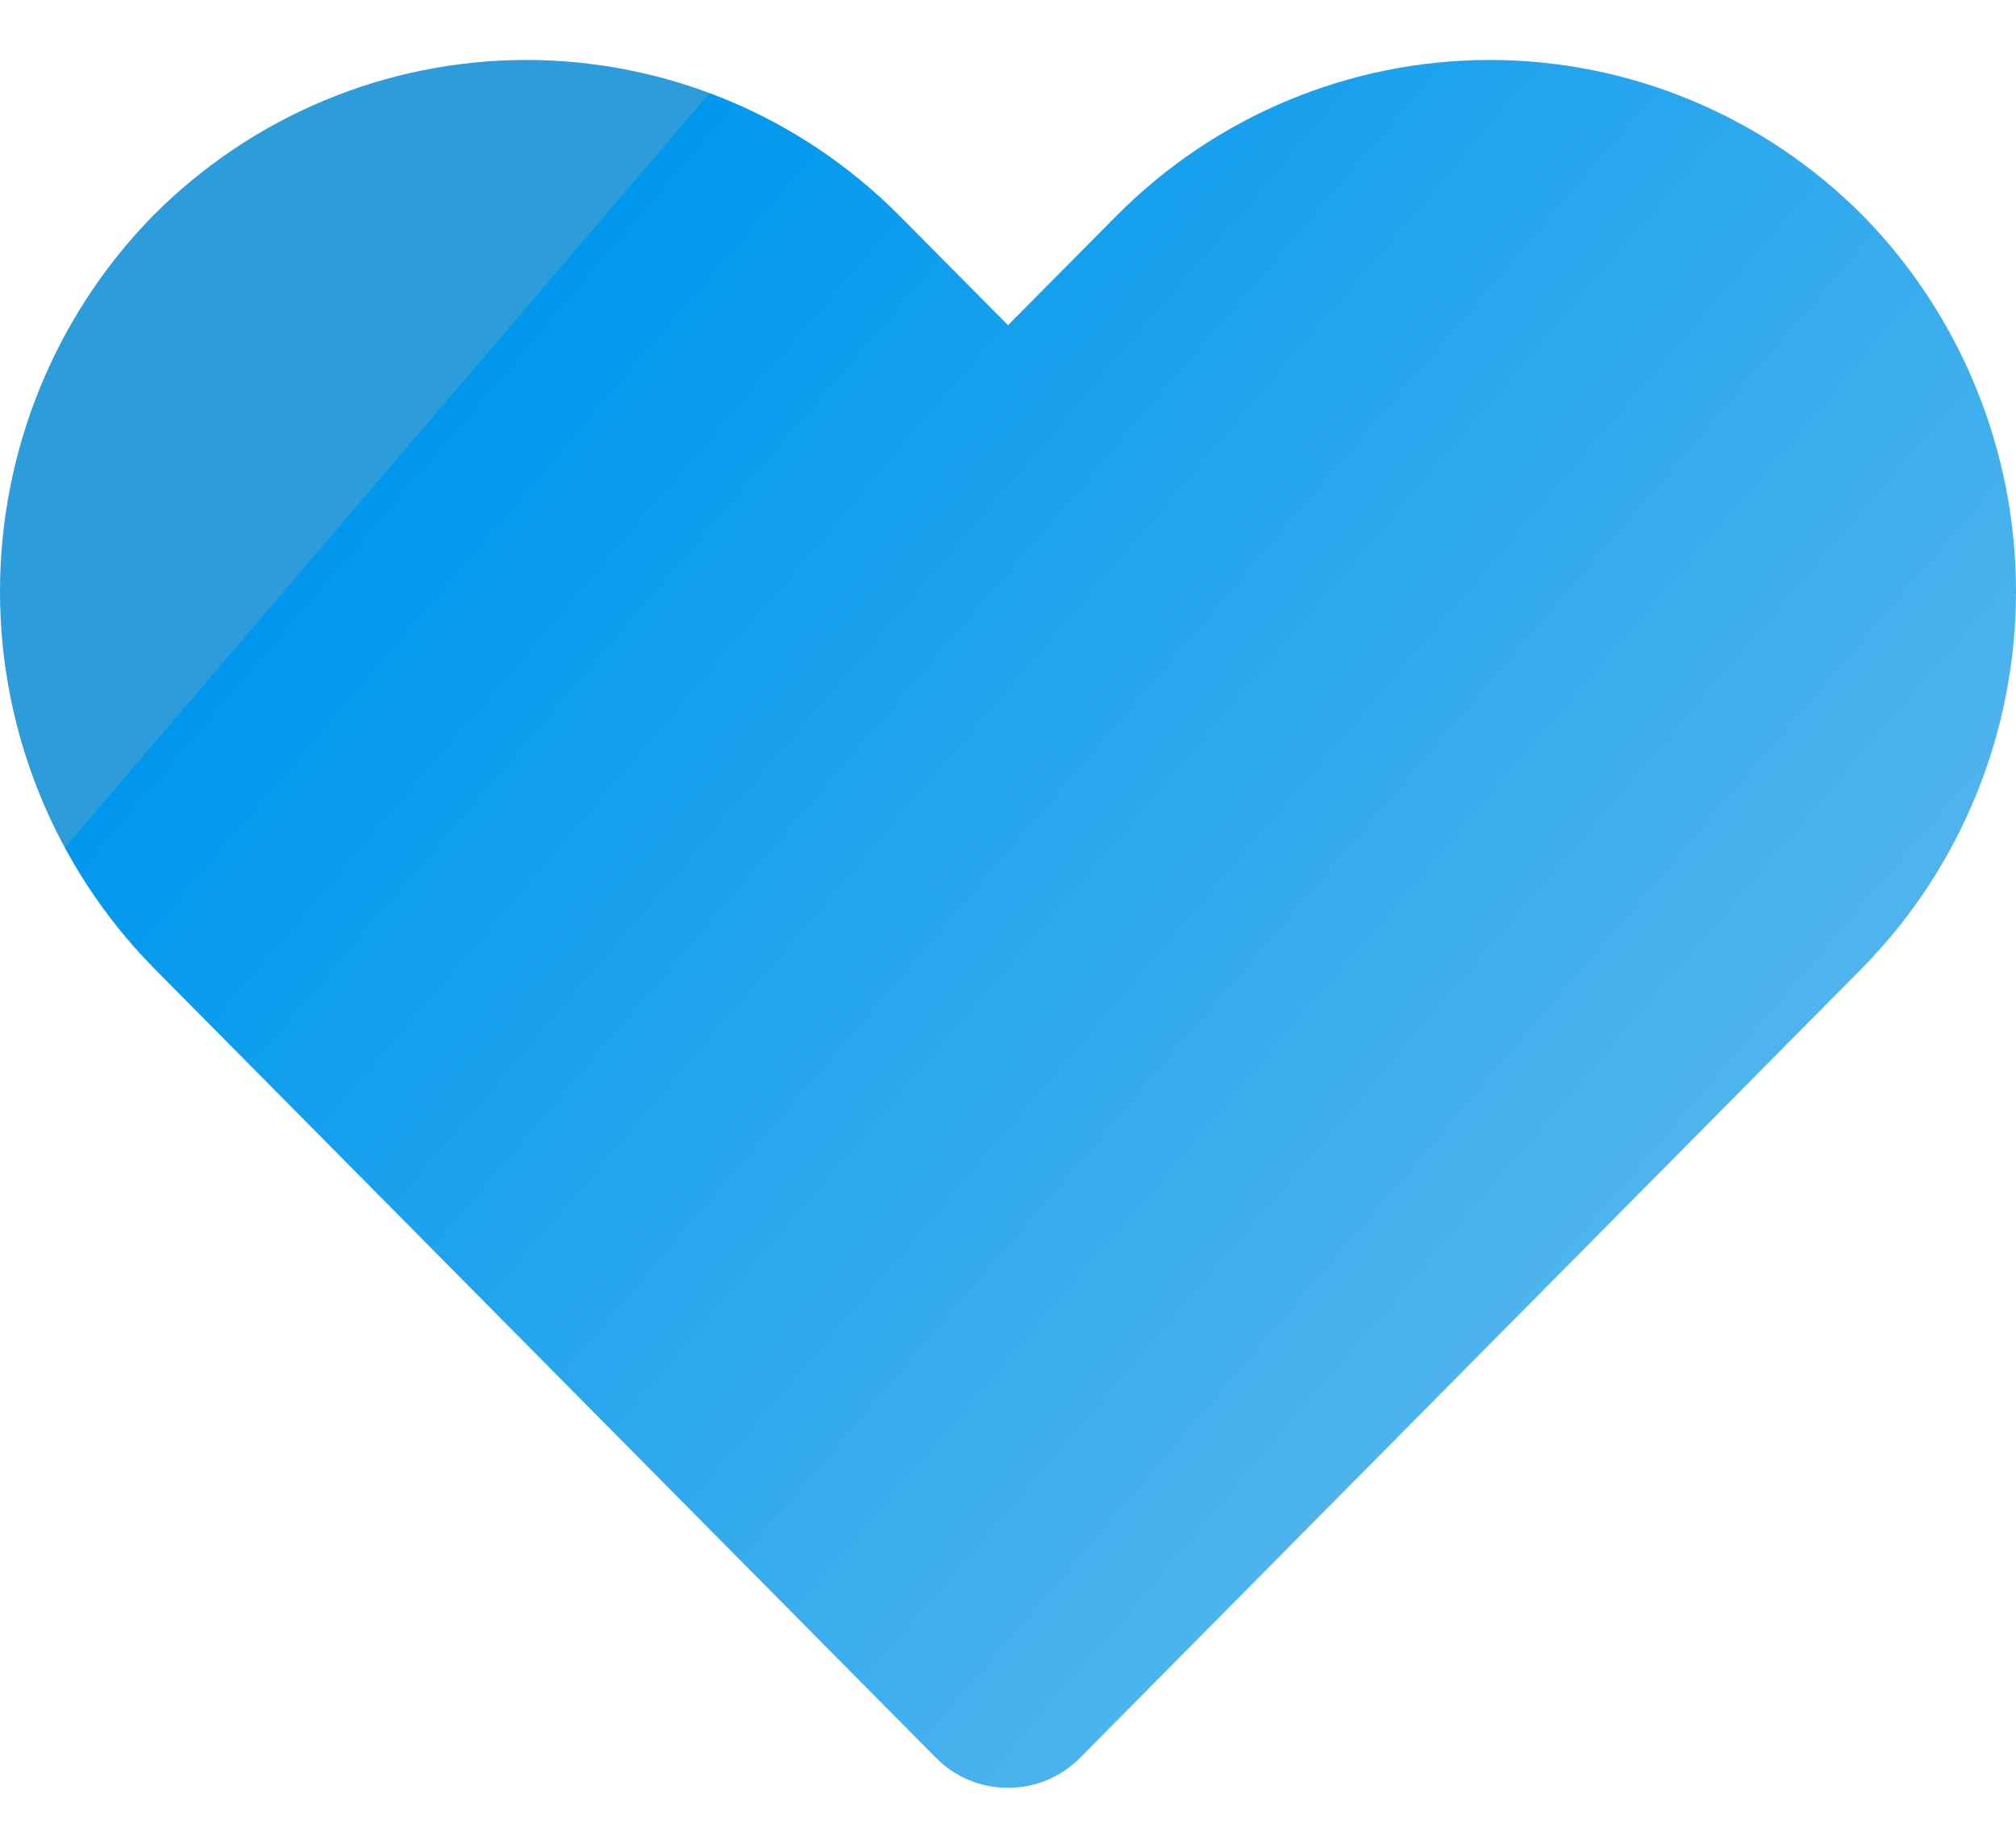 <svg width="24" height="22" viewBox="0 0 24 22" fill="none" xmlns="http://www.w3.org/2000/svg">
<path d="M12 21.286C11.842 21.287 11.686 21.256 11.539 21.196C11.393 21.136 11.26 21.047 11.148 20.935L1.825 11.52C0.656 10.328 0 8.719 0 7.043C0 5.366 0.656 3.757 1.825 2.565C3.004 1.38 4.6 0.714 6.265 0.714C7.929 0.714 9.526 1.38 10.704 2.565L12 3.872L13.296 2.565C14.474 1.38 16.071 0.714 17.735 0.714C19.4 0.714 20.996 1.38 22.175 2.565C23.344 3.757 24 5.366 24 7.043C24 8.719 23.344 10.328 22.175 11.52L12.852 20.935C12.74 21.047 12.607 21.136 12.461 21.196C12.314 21.256 12.158 21.287 12 21.286Z" fill="url(#paint0_linear_3002_2187)"/>
<defs>
<linearGradient id="paint0_linear_3002_2187" x1="8.87107e-07" y1="11" x2="13.874" y2="22.853" gradientUnits="userSpaceOnUse">
<stop stop-color="#2D9CDB"/>
<stop offset="0" stop-color="#0098EE"/>
<stop offset="1" stop-color="#54B6ED"/>
</linearGradient>
</defs>
</svg>
